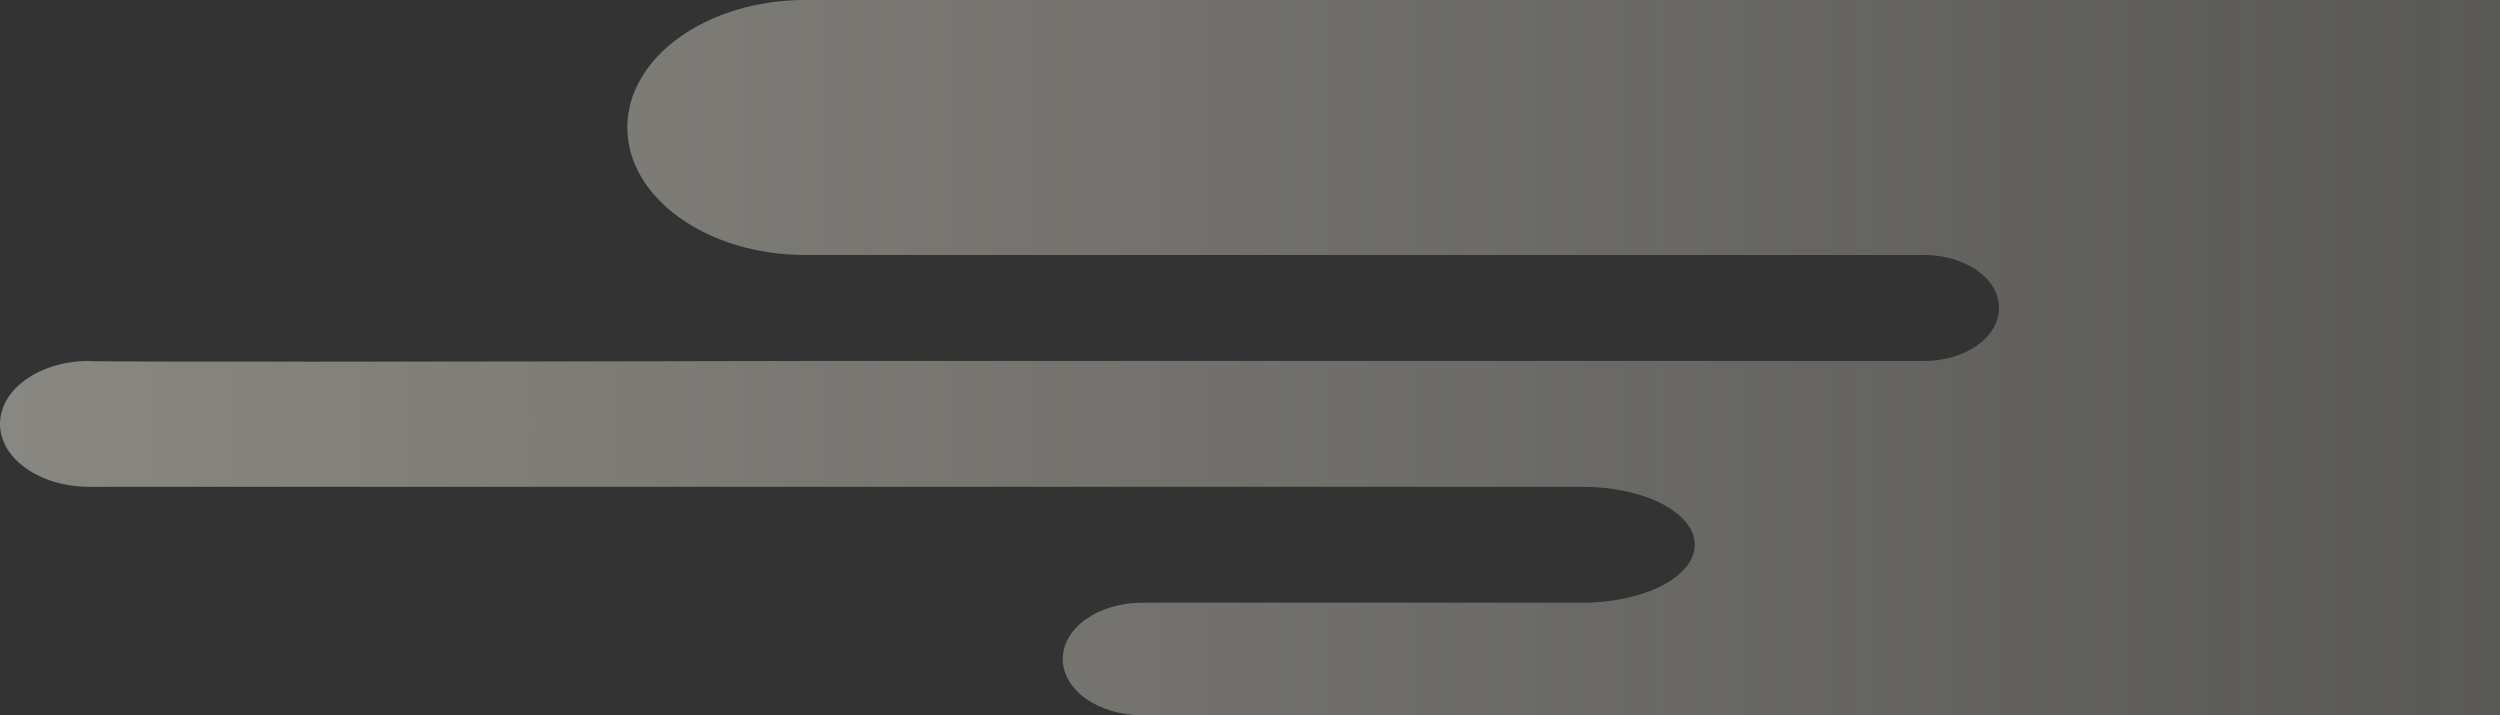 <svg width="360" height="103" viewBox="0 0 360 103" fill="none" xmlns="http://www.w3.org/2000/svg">
<rect x="0" y="0" width="360" height="103" fill="#333333" stroke="none"/>
<path d="M287.865 44.347C287.865 40.133 283.036 36.718 277.079 36.718H115.955C101.807 36.718 90.337 28.498 90.337 18.359C90.337 8.22 101.807 0 115.955 0H360V103H164.494C158.165 103 153.034 99.371 153.034 94.894C153.034 90.416 158.165 86.787 164.494 86.787H227.865C236.801 86.787 244.045 83.051 244.045 78.442C244.045 73.833 236.801 70.097 227.865 70.097H12.809C5.735 70.097 0 66.041 0 61.037C0 56.108 5.564 52.099 12.492 51.98C14.205 52.166 82.073 52.056 115.955 51.977H277.079C283.036 51.977 287.865 48.561 287.865 44.347Z" fill="url(#paint0_linear_865_2590)" fill-opacity="0.5"/>
<defs>
<linearGradient id="paint0_linear_865_2590" x1="0" y1="51.5" x2="360" y2="51.5" gradientUnits="userSpaceOnUse">
<stop stop-color="#F1EEE1" stop-opacity="0.9"/>
<stop offset="1" stop-color="#F1EEE1" stop-opacity="0.4"/>
</linearGradient>
</defs>
</svg>
